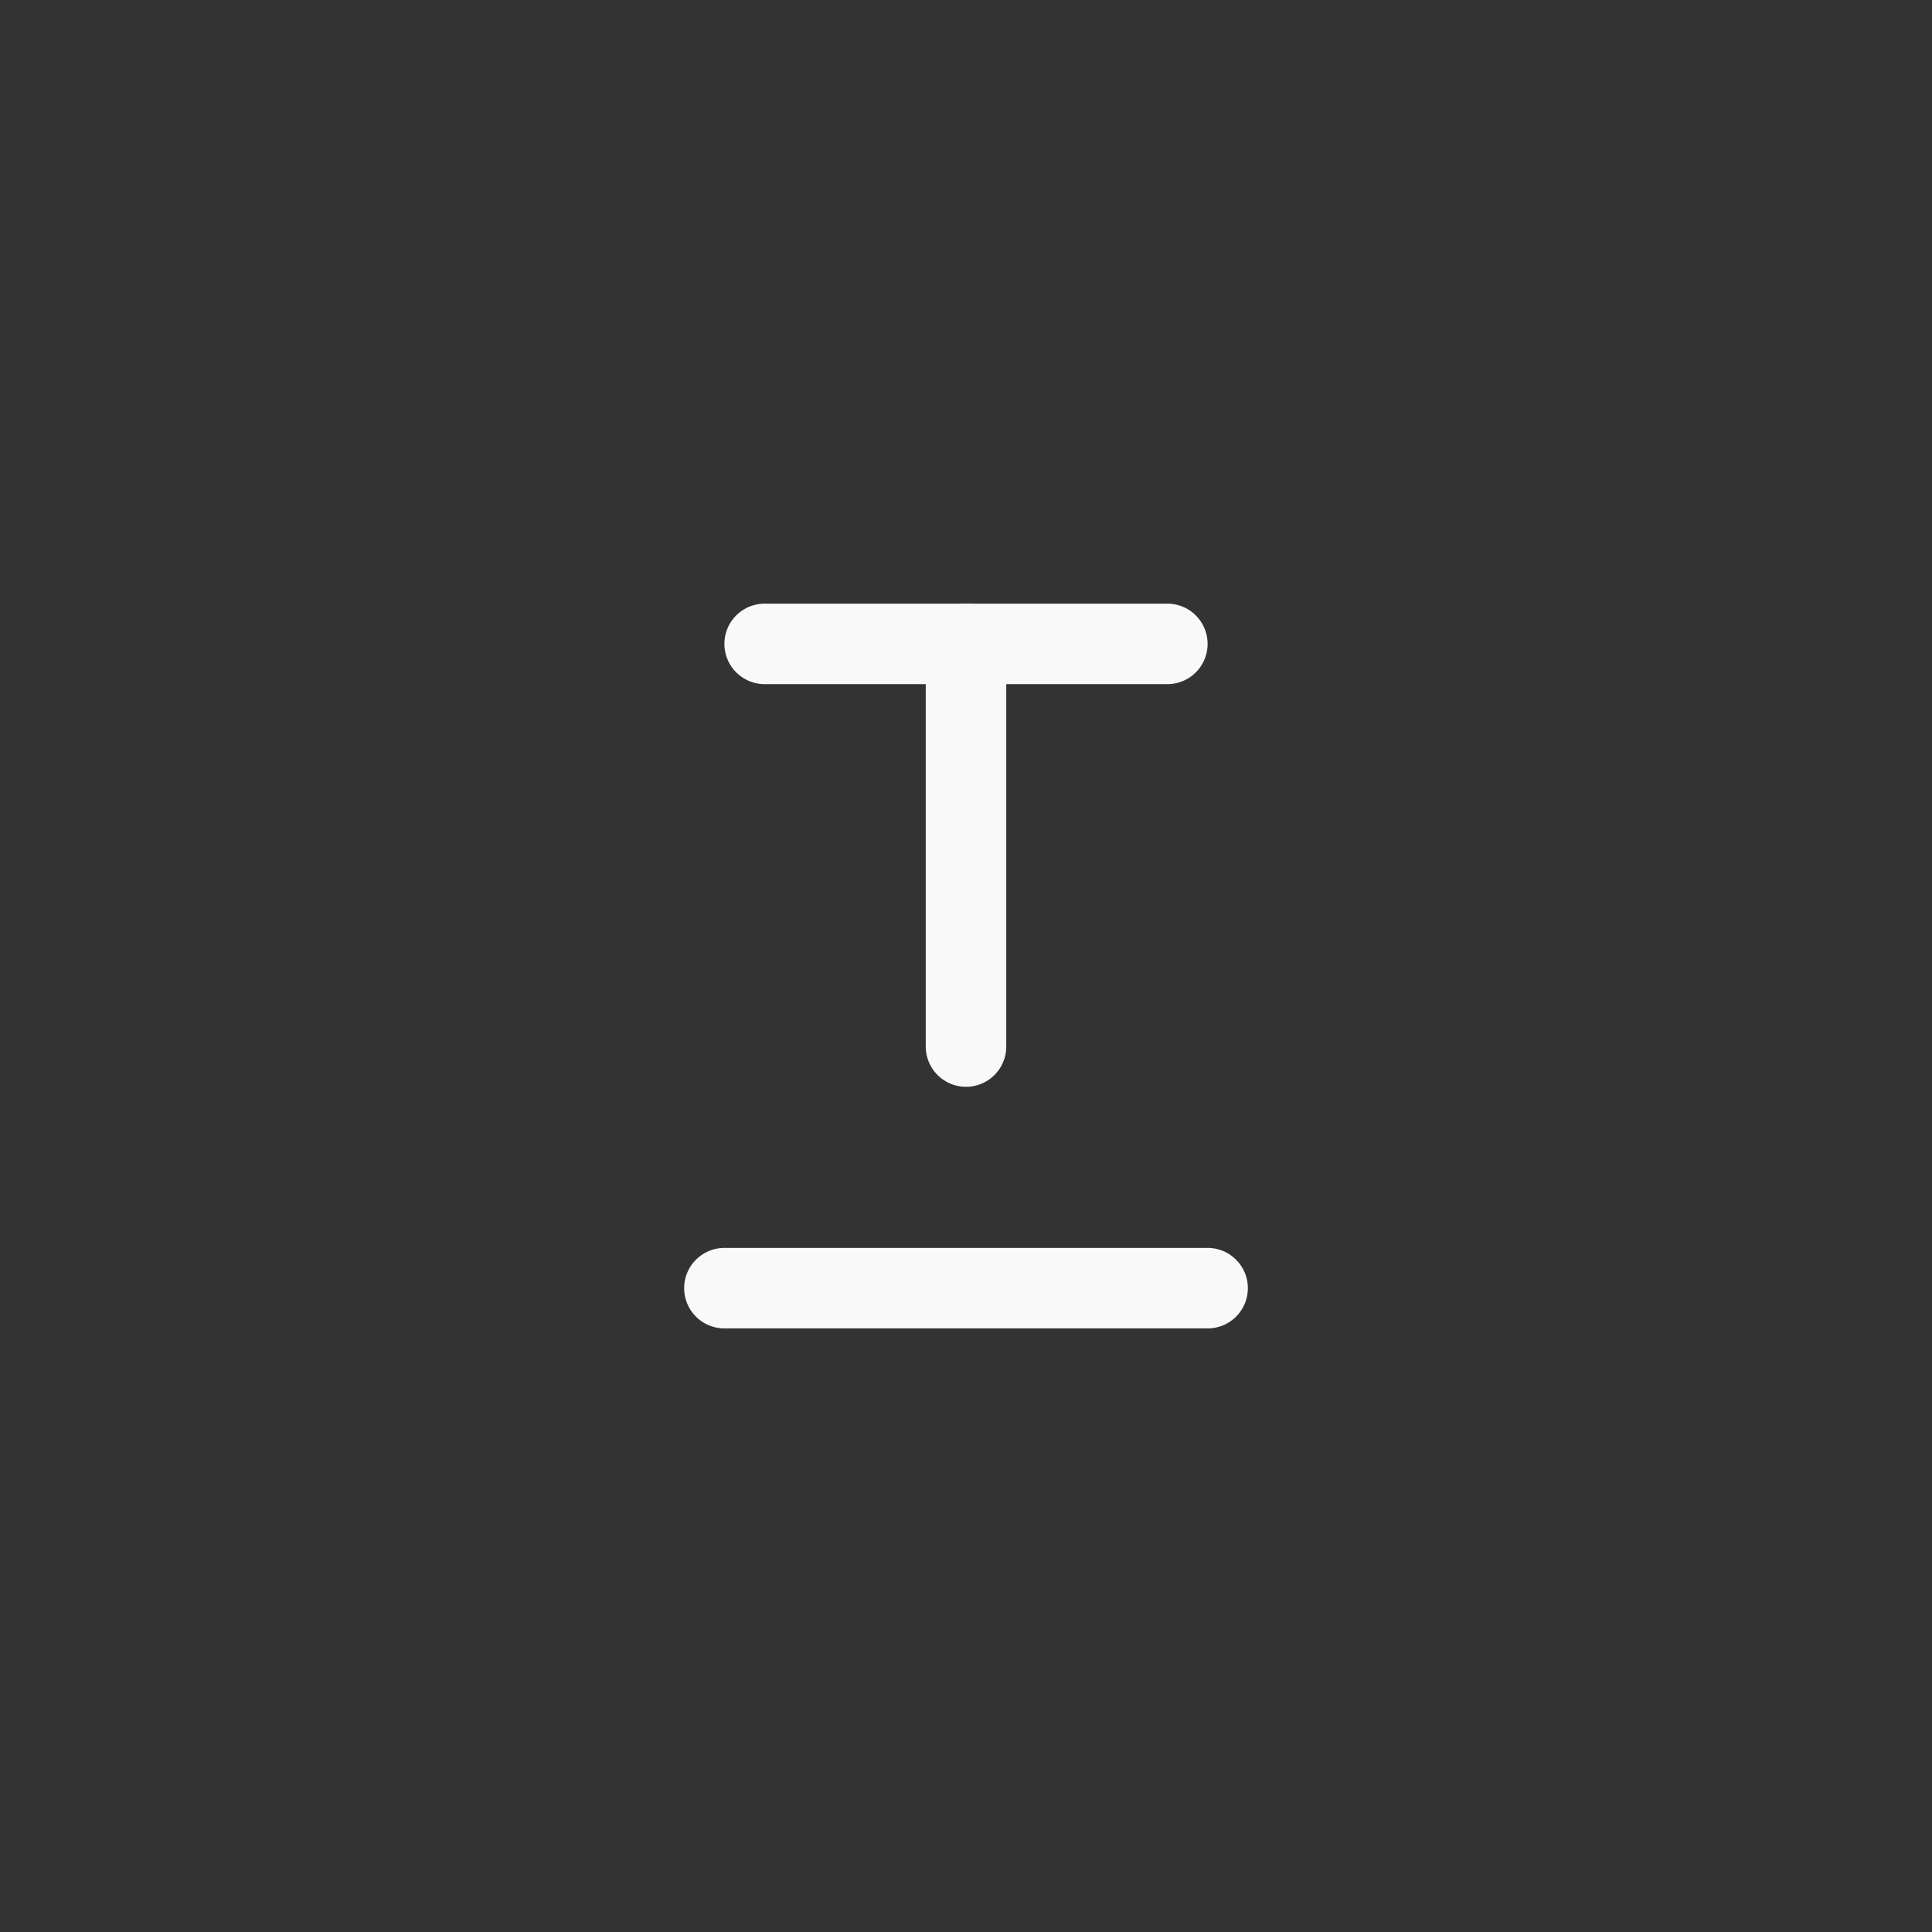 <svg width="36" height="36" viewBox="0 0 36 36" fill="none" xmlns="http://www.w3.org/2000/svg">
<rect x="0" y="0" width="36" height="36" fill="#333333" stroke="none"/>
<path d="M13.498 24.003H22.502" stroke="#F9F9F9" stroke-width="1.5" stroke-linecap="round" stroke-linejoin="round"/>
<path d="M14.248 11.998H21.752" stroke="#F9F9F9" stroke-width="1.5" stroke-linecap="round" stroke-linejoin="round"/>
<path d="M18 11.998V19.501" stroke="#F9F9F9" stroke-width="1.5" stroke-linecap="round" stroke-linejoin="round"/>
</svg>
